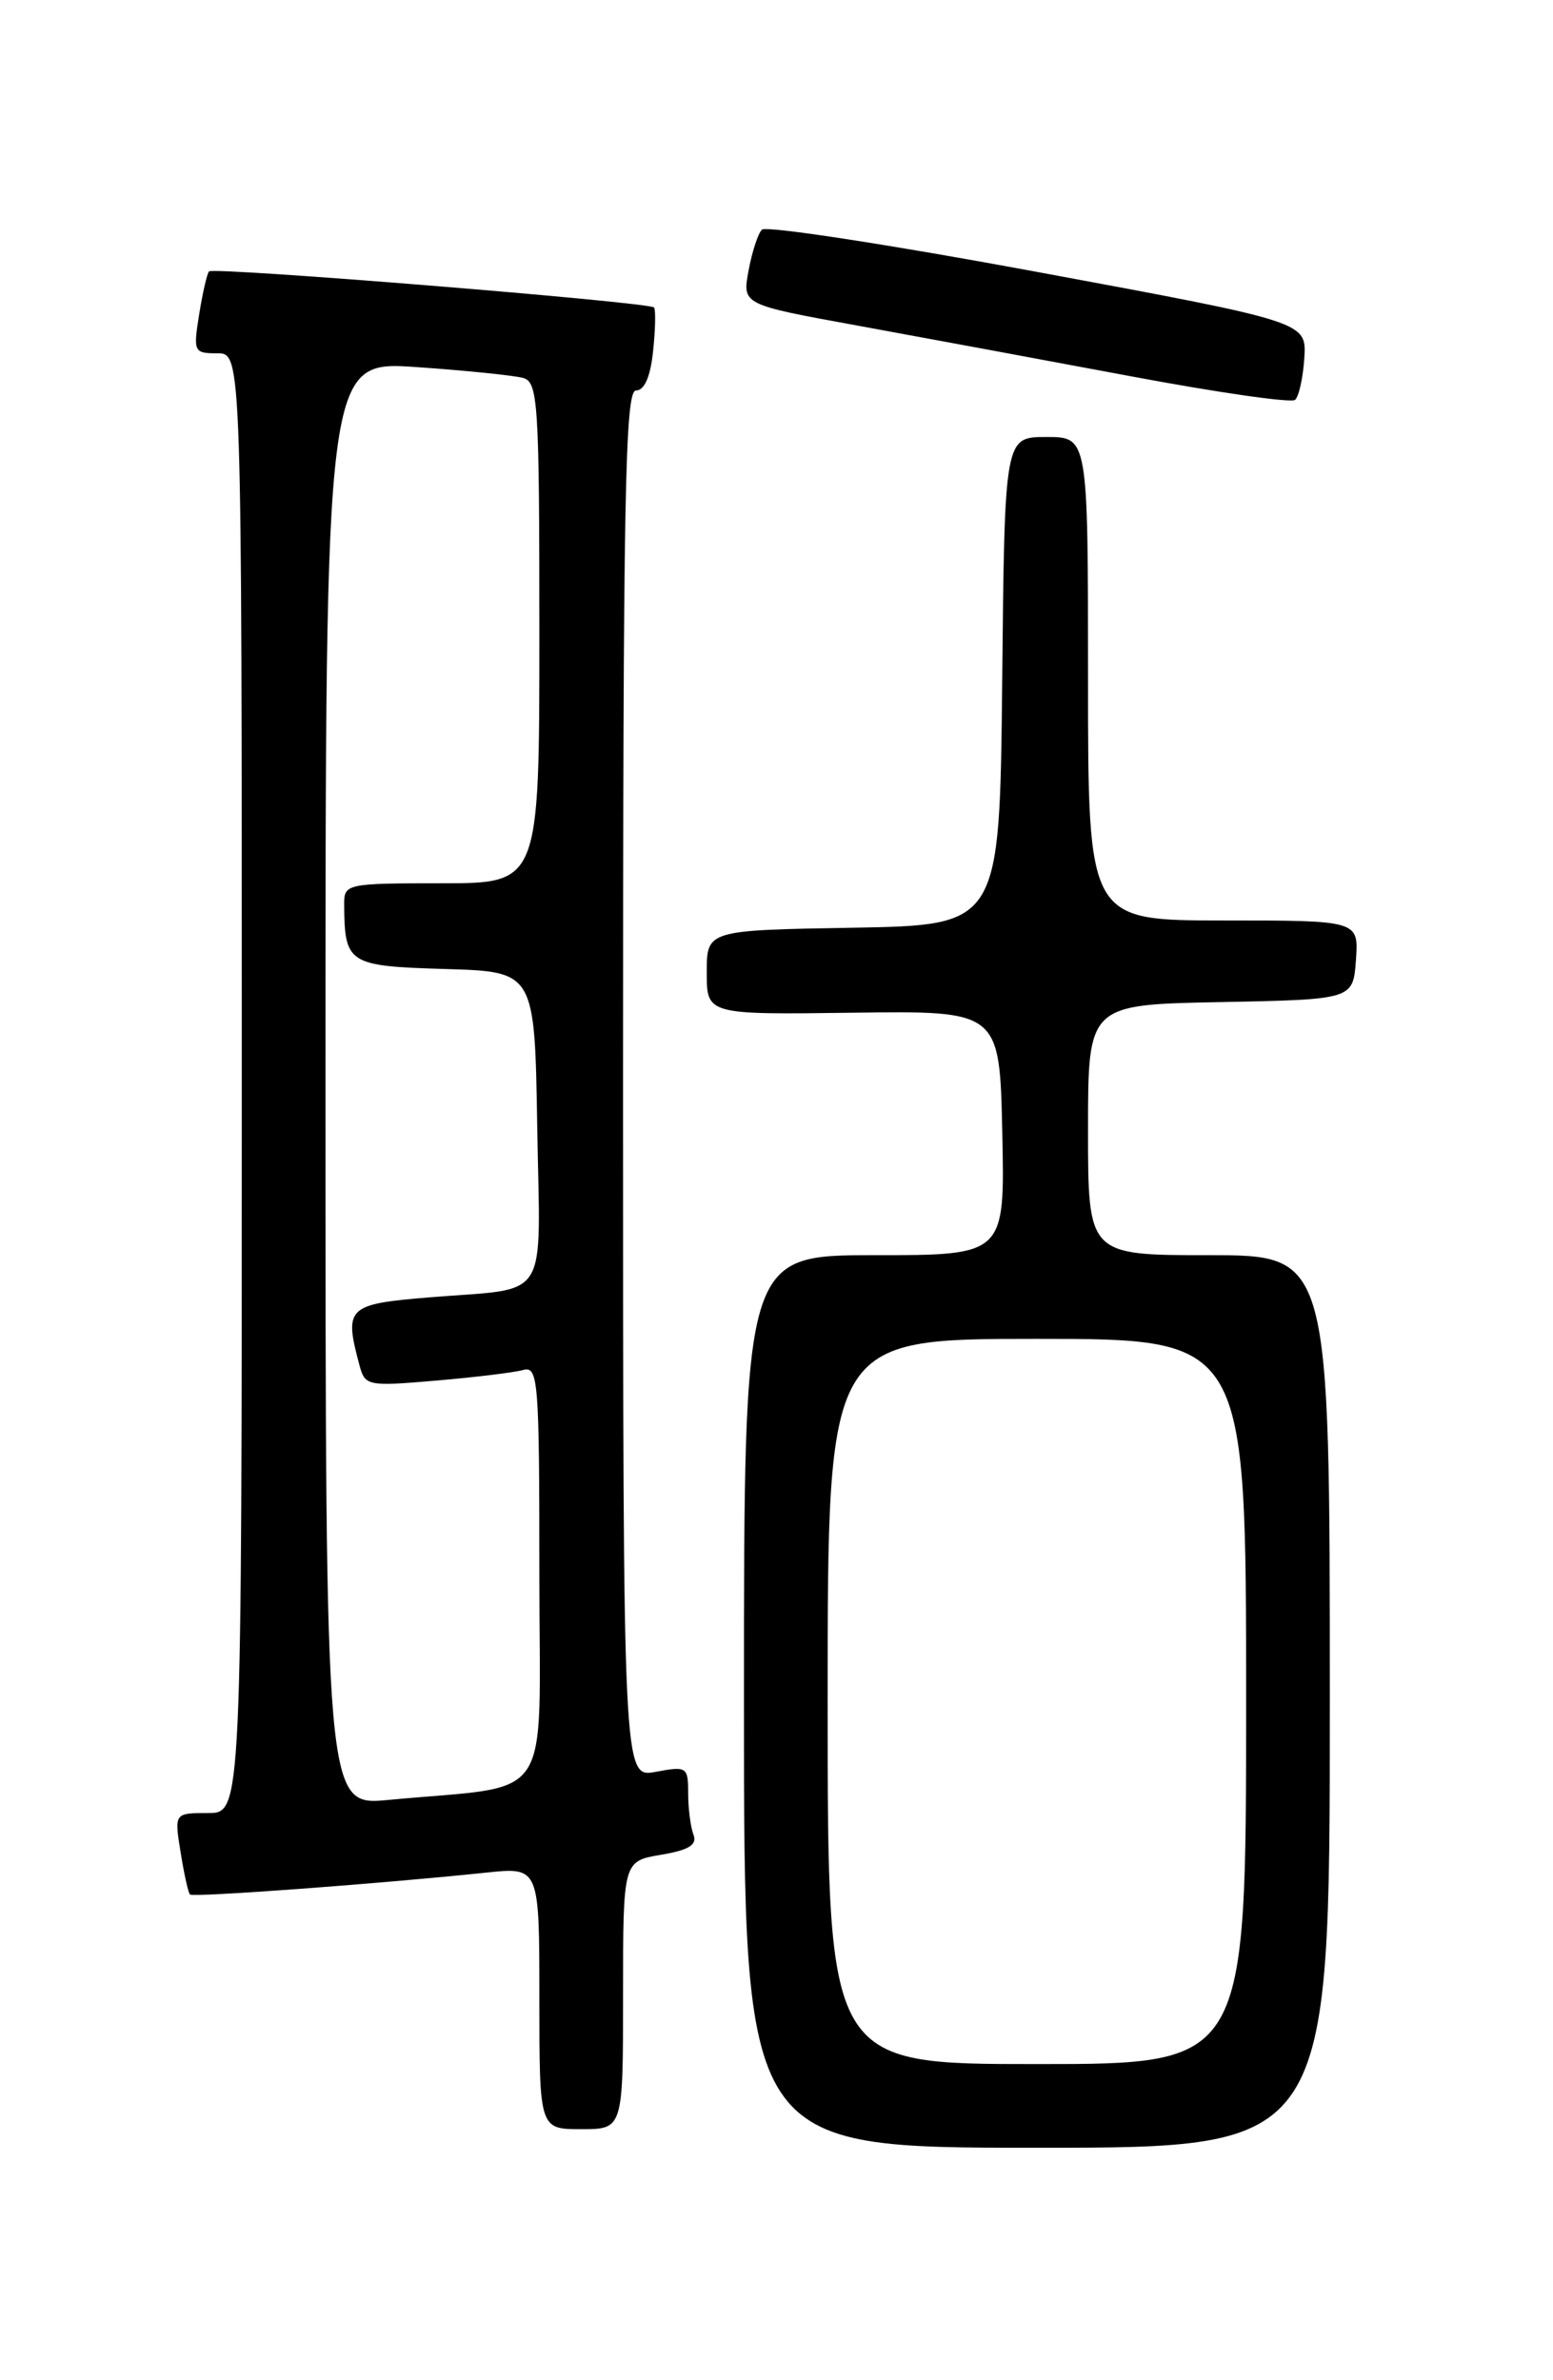 <?xml version="1.0" encoding="UTF-8" standalone="no"?>
<!DOCTYPE svg PUBLIC "-//W3C//DTD SVG 1.1//EN" "http://www.w3.org/Graphics/SVG/1.1/DTD/svg11.dtd" >
<svg xmlns="http://www.w3.org/2000/svg" xmlns:xlink="http://www.w3.org/1999/xlink" version="1.1" viewBox="0 0 167 256">
 <g >
 <path fill="currentColor"
d=" M 143.00 183.00 C 143.00 135.00 143.00 135.00 130.00 135.00 C 117.00 135.00 117.00 135.00 117.00 121.53 C 117.00 108.05 117.00 108.05 131.25 107.78 C 145.50 107.50 145.50 107.50 145.81 103.25 C 146.11 99.00 146.11 99.00 131.56 99.00 C 117.00 99.00 117.00 99.00 117.00 73.00 C 117.00 47.00 117.00 47.00 112.52 47.00 C 108.03 47.00 108.03 47.00 107.77 73.25 C 107.50 99.50 107.50 99.50 91.75 99.78 C 76.00 100.05 76.00 100.05 76.00 104.59 C 76.00 109.13 76.00 109.13 91.75 108.92 C 107.50 108.71 107.50 108.71 107.78 121.86 C 108.06 135.00 108.06 135.00 94.03 135.00 C 80.00 135.00 80.00 135.00 80.00 183.00 C 80.00 231.00 80.00 231.00 111.50 231.00 C 143.00 231.00 143.00 231.00 143.00 183.00 Z  M 67.00 214.59 C 67.00 200.18 67.00 200.18 71.07 199.49 C 74.10 198.98 74.99 198.42 74.57 197.32 C 74.26 196.50 74.00 194.50 74.00 192.87 C 74.00 190.03 73.86 189.94 70.50 190.57 C 67.00 191.22 67.00 191.22 67.00 116.61 C 67.00 53.45 67.21 42.00 68.39 42.00 C 69.30 42.00 69.95 40.51 70.23 37.75 C 70.48 35.41 70.52 33.31 70.33 33.07 C 69.86 32.50 22.97 28.69 22.48 29.19 C 22.27 29.40 21.79 31.47 21.42 33.79 C 20.77 37.84 20.84 38.00 23.37 38.00 C 26.00 38.00 26.00 38.00 26.00 116.50 C 26.00 195.00 26.00 195.00 22.37 195.00 C 18.74 195.00 18.74 195.00 19.42 199.21 C 19.79 201.53 20.24 203.58 20.43 203.76 C 20.76 204.09 40.81 202.61 52.25 201.41 C 58.00 200.80 58.00 200.80 58.00 214.90 C 58.00 229.00 58.00 229.00 62.50 229.00 C 67.00 229.00 67.00 229.00 67.00 214.59 Z  M 140.26 38.50 C 140.50 34.62 140.50 34.62 111.60 29.26 C 95.70 26.31 82.35 24.26 81.93 24.70 C 81.50 25.14 80.86 27.13 80.49 29.13 C 79.82 32.76 79.82 32.76 92.16 35.01 C 98.95 36.25 112.15 38.70 121.50 40.45 C 130.85 42.21 138.84 43.36 139.26 43.01 C 139.67 42.67 140.12 40.64 140.26 38.50 Z  M 89.00 183.00 C 89.00 144.00 89.00 144.00 111.50 144.00 C 134.00 144.00 134.00 144.00 134.00 183.00 C 134.00 222.00 134.00 222.00 111.50 222.00 C 89.00 222.00 89.00 222.00 89.00 183.00 Z  M 35.00 116.52 C 35.00 38.81 35.00 38.81 44.75 39.48 C 50.11 39.85 55.29 40.38 56.25 40.65 C 57.86 41.10 58.00 43.27 58.00 68.07 C 58.00 95.00 58.00 95.00 47.50 95.00 C 37.27 95.00 37.00 95.06 37.01 97.25 C 37.05 103.67 37.42 103.91 47.86 104.22 C 57.50 104.50 57.50 104.50 57.77 121.18 C 58.09 140.38 59.29 138.46 46.25 139.53 C 37.33 140.26 36.98 140.59 38.65 146.82 C 39.25 149.07 39.51 149.12 46.89 148.49 C 51.07 148.13 55.29 147.62 56.25 147.35 C 57.88 146.90 58.00 148.42 58.00 169.34 C 58.00 194.62 59.84 191.88 41.75 193.59 C 35.00 194.23 35.00 194.23 35.00 116.52 Z "/>
</g>
</svg>